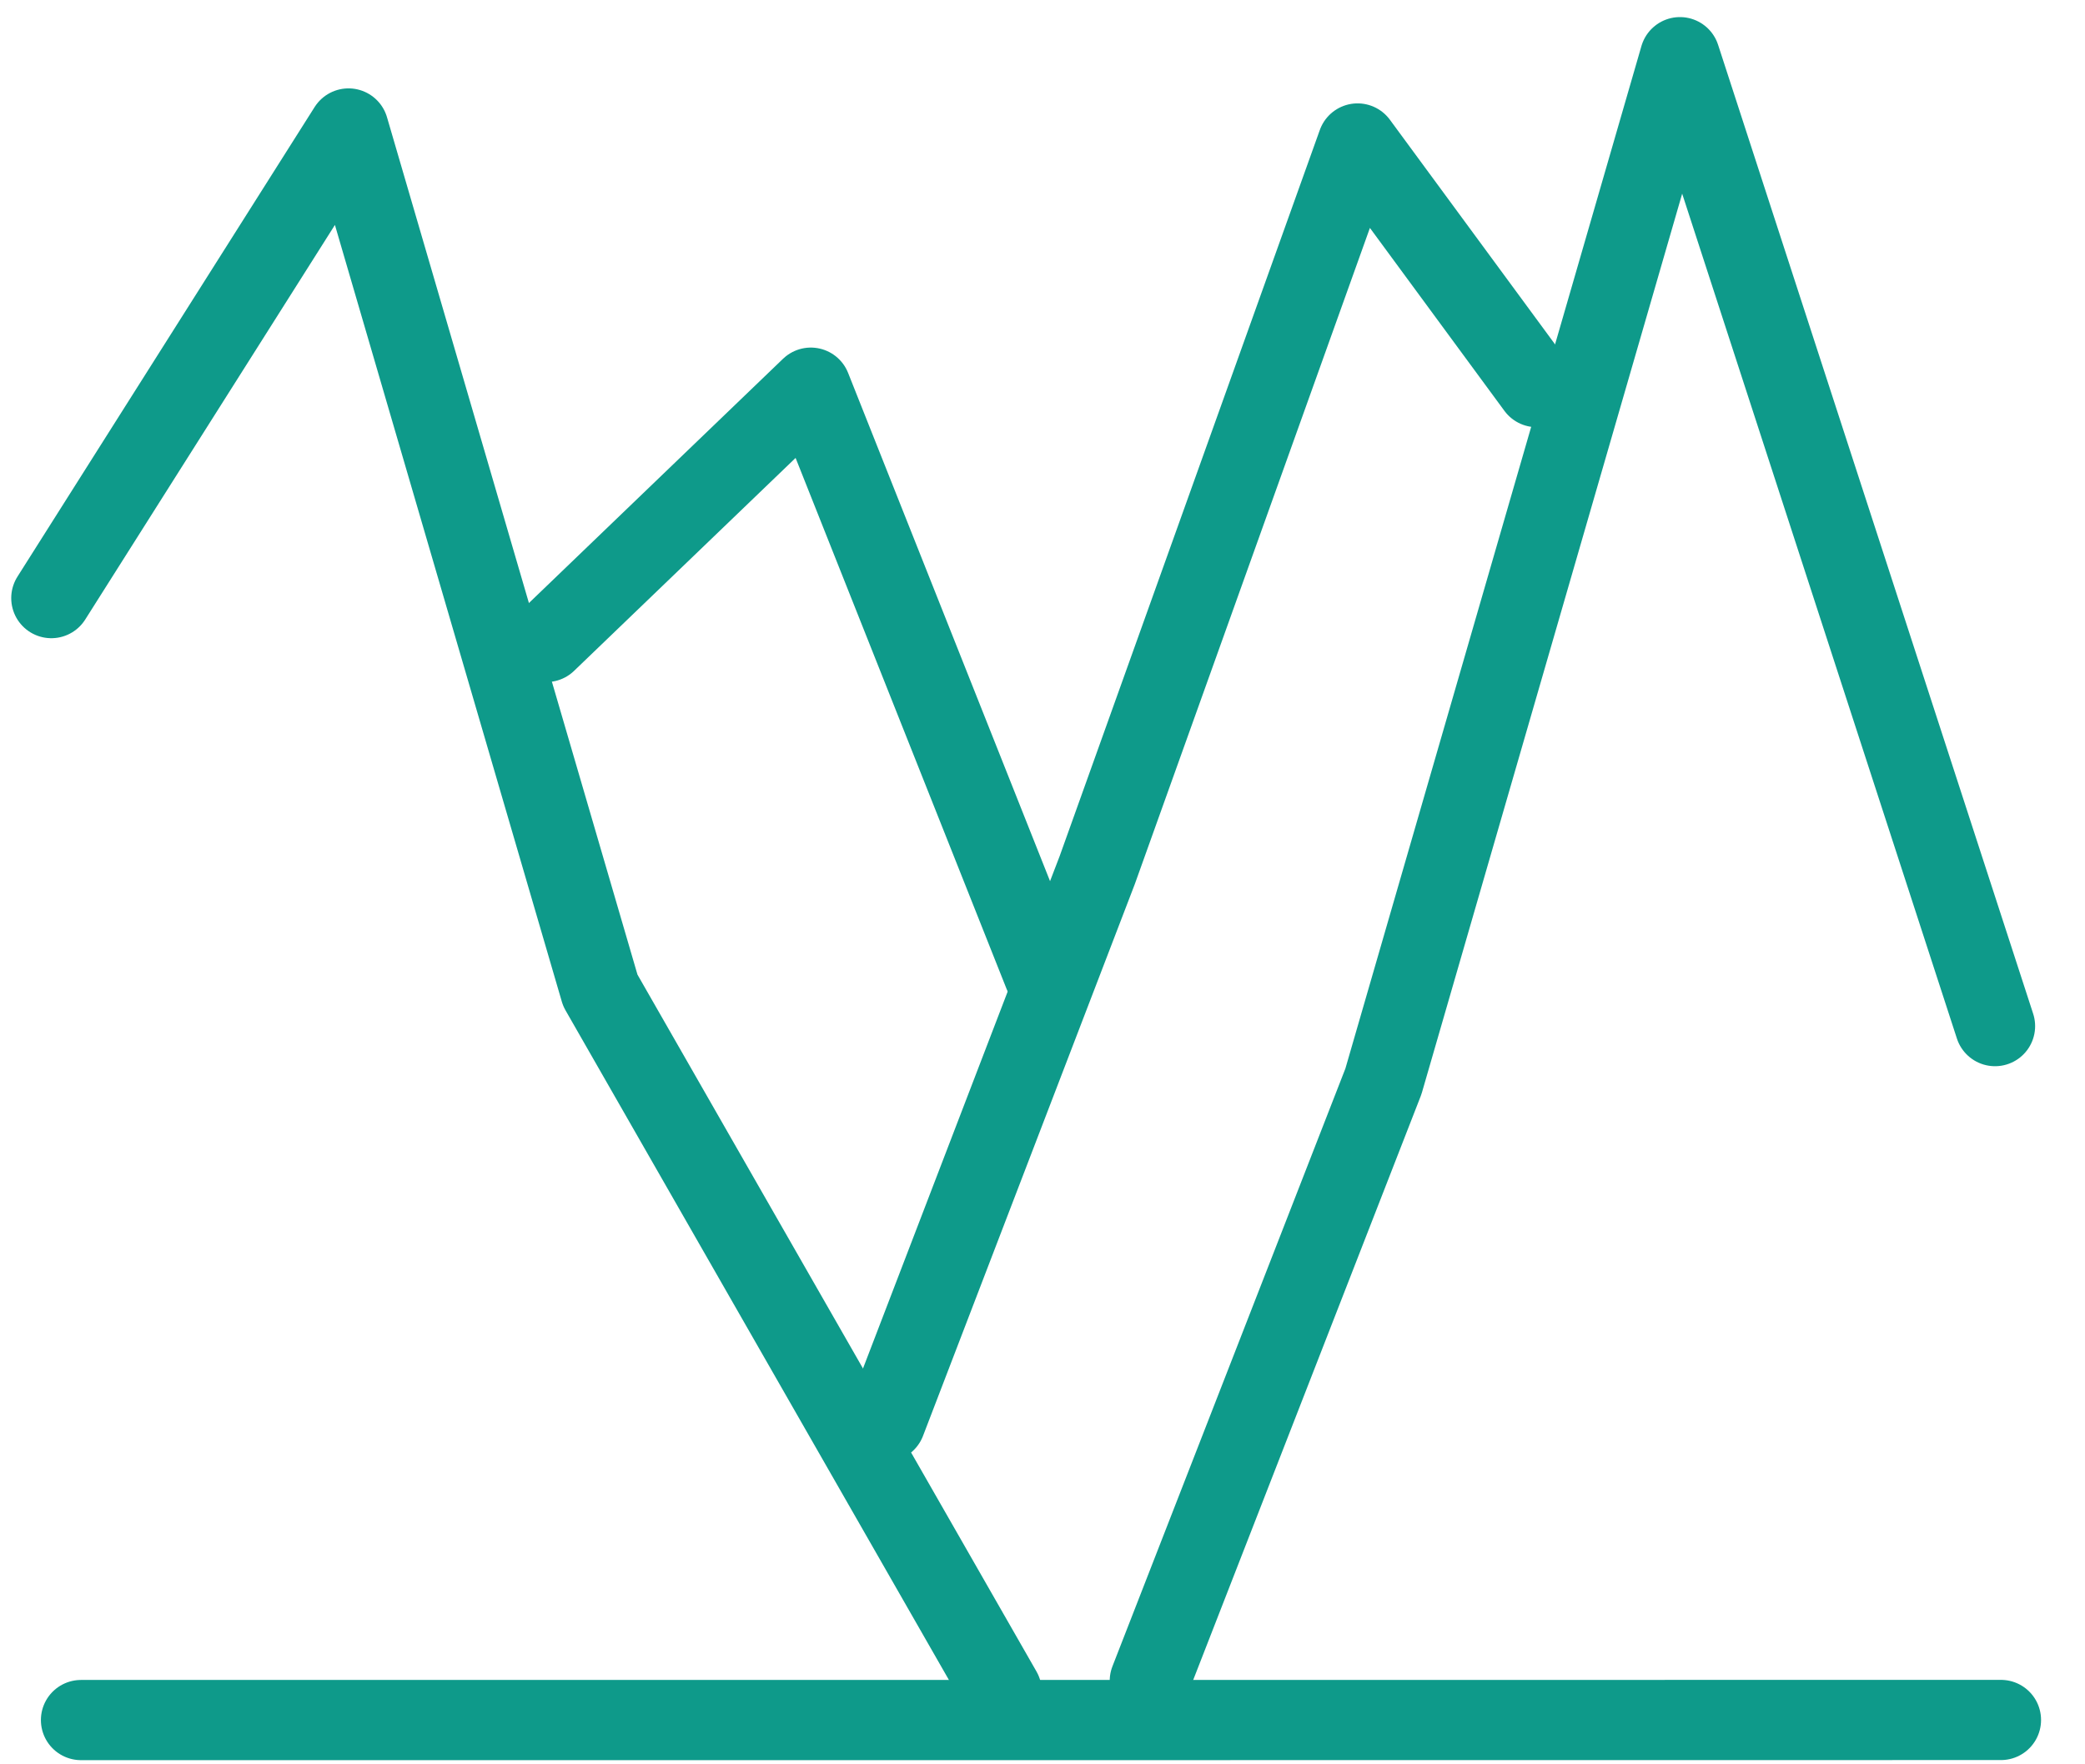 <svg width="26" height="22" viewBox="0 0 26 22" fill="none" xmlns="http://www.w3.org/2000/svg">
<path d="M19.163 4.827L16.929 1.789L13.682 10.851L11.043 17.726" stroke="#0E9A8A" stroke-linecap="round" stroke-linejoin="round"/>
<path d="M6.812 8.005L10.111 4.834L13.016 12.145" stroke="#0E9A8A" stroke-linecap="round" stroke-linejoin="round"/>
<path d="M24.952 21.447L12.86 21.448L1.01 21.448" stroke="#0E9A8A" stroke-linecap="round"/>
<path d="M12.491 21.091L7.486 12.35L4.346 1.602L0.64 7.458" stroke="#0E9A8A" stroke-linecap="round" stroke-linejoin="round"/>
<path d="M14.338 20.96L17.251 13.485L20.949 0.713L24.878 12.795" stroke="#0E9A8A" stroke-linecap="round" stroke-linejoin="round"/>
</svg>
